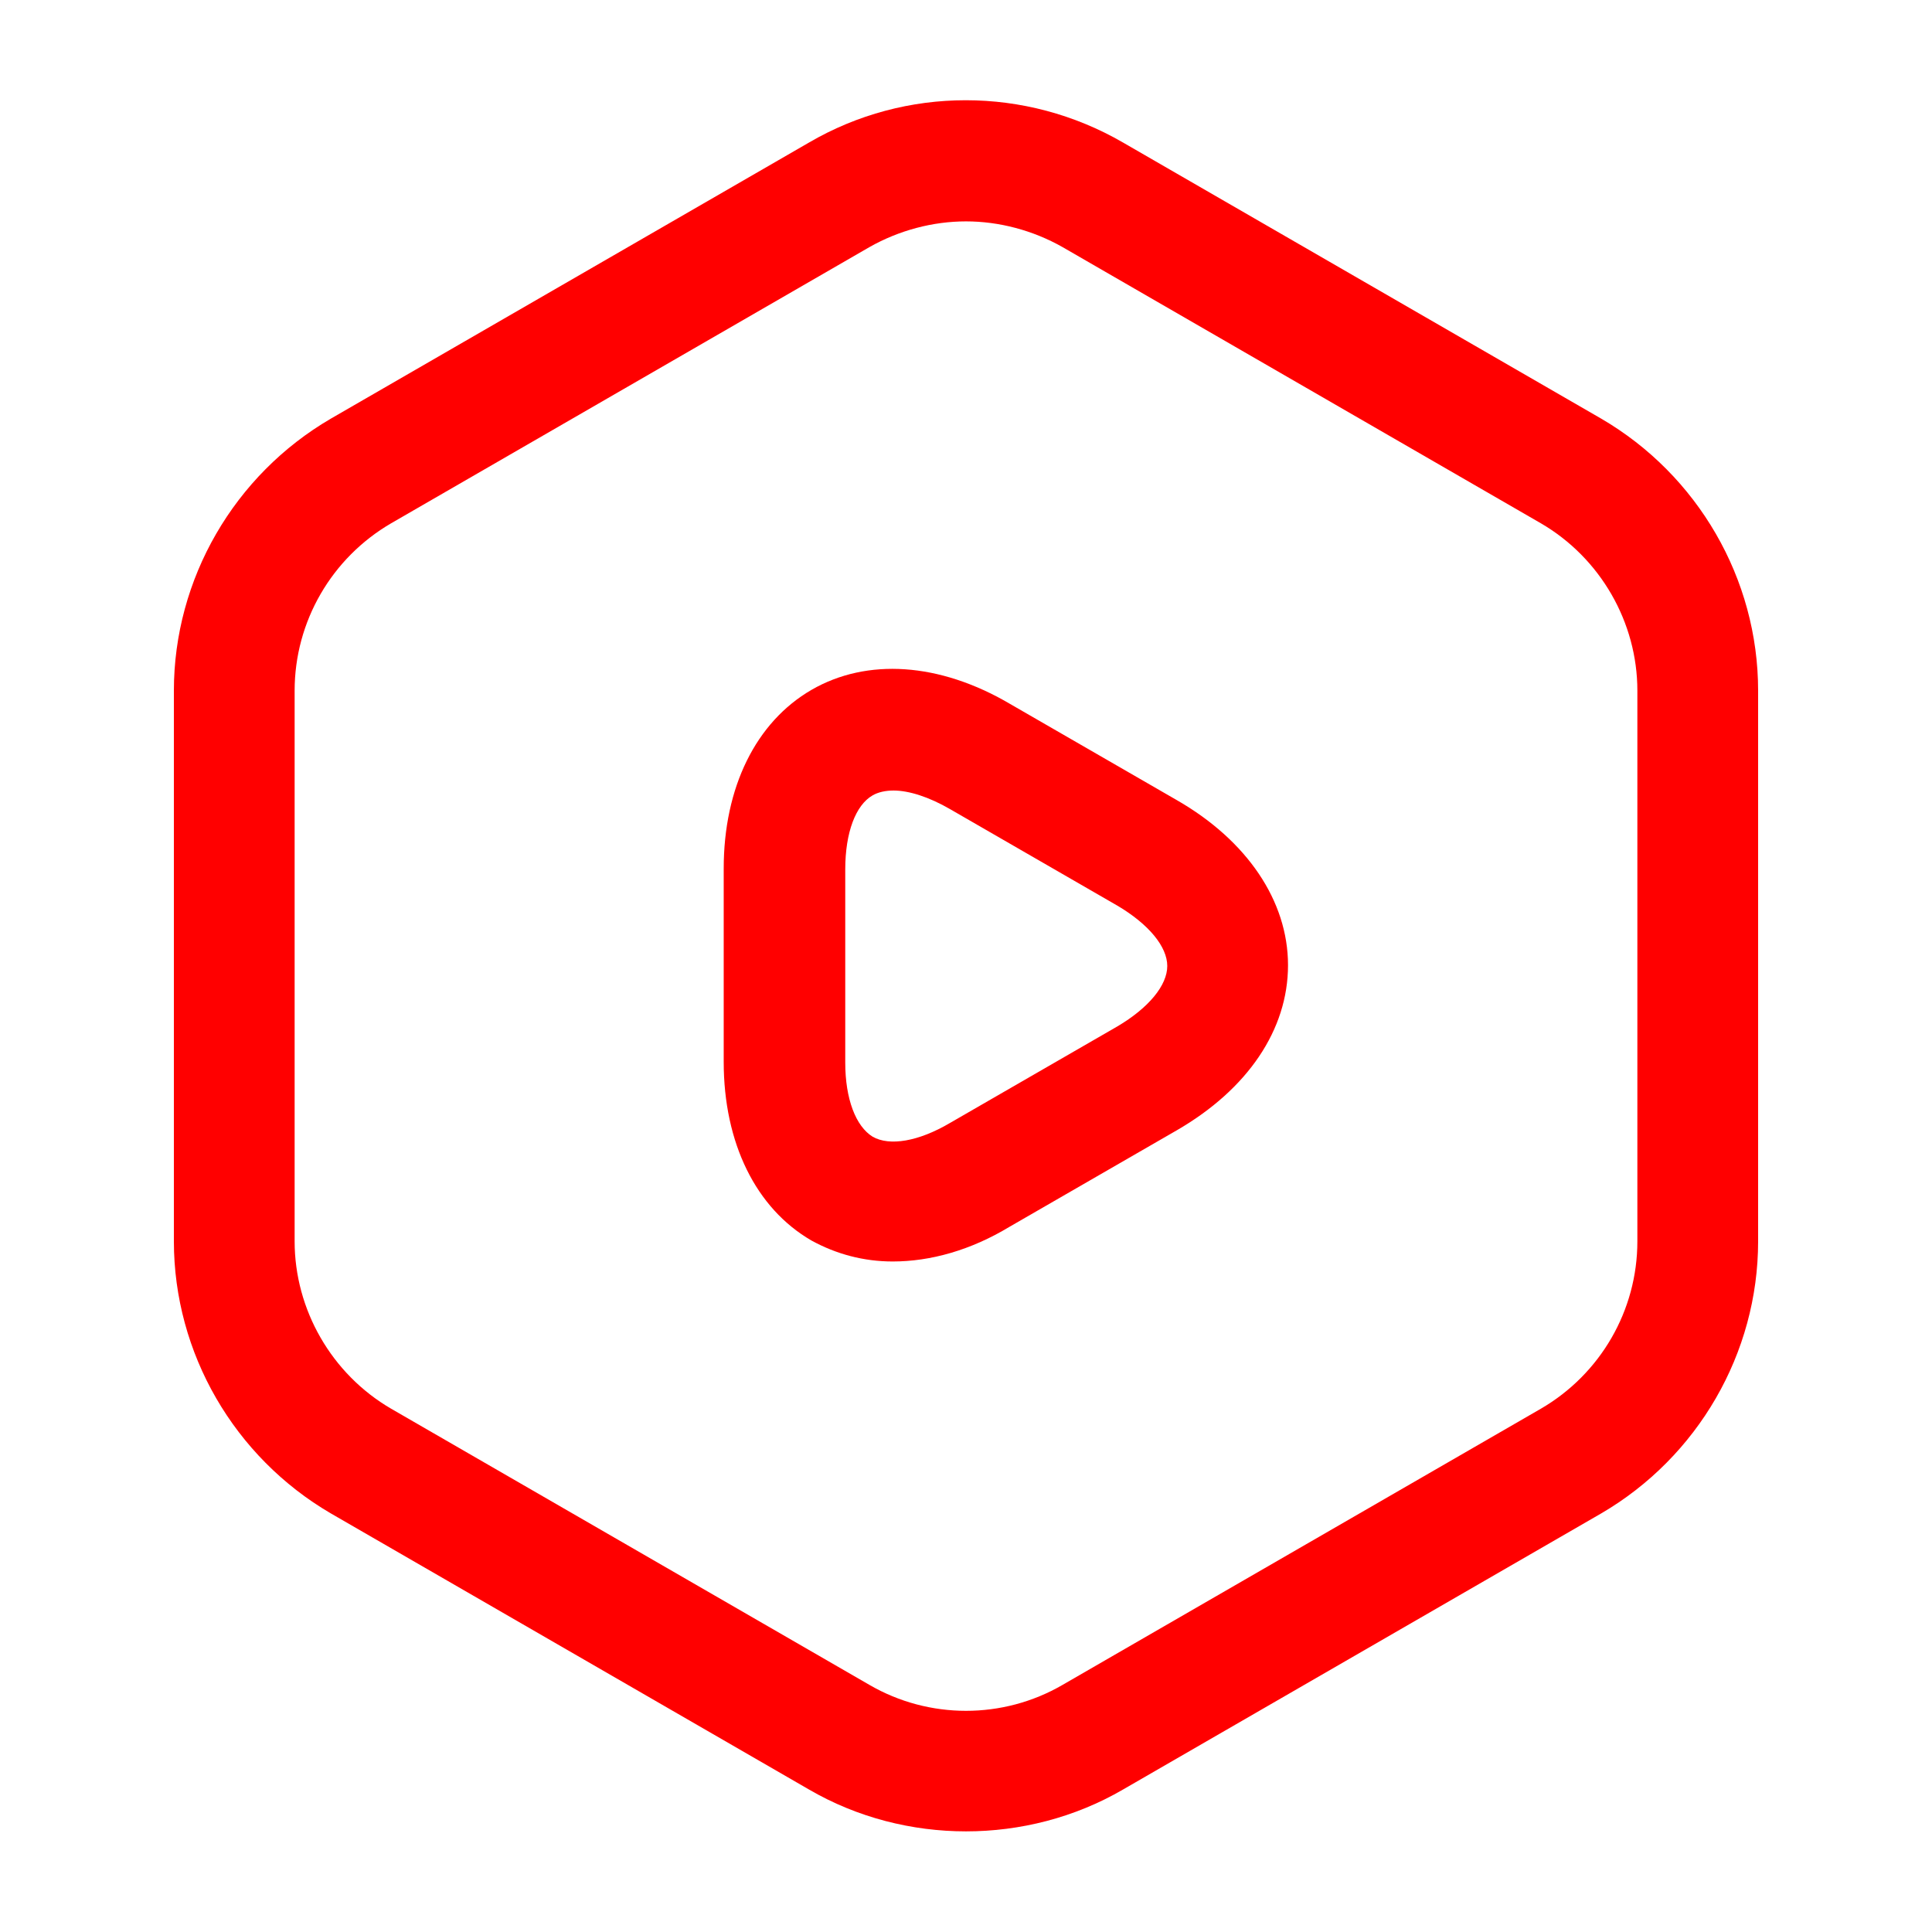 <svg width="34" height="34" viewBox="0 0 34 34" fill="none" xmlns="http://www.w3.org/2000/svg">
<path d="M17 32.229C16.051 32.229 15.088 31.988 14.238 31.493L5.823 26.634C4.123 25.642 3.06 23.814 3.06 21.845V12.155C3.06 10.186 4.123 8.358 5.823 7.367L14.238 2.508C15.938 1.516 18.049 1.516 19.763 2.508L28.178 7.367C29.878 8.358 30.94 10.186 30.94 12.155V21.845C30.94 23.814 29.878 25.642 28.178 26.634L19.763 31.493C18.913 31.988 17.95 32.229 17 32.229ZM17 3.896C16.419 3.896 15.824 4.052 15.3 4.349L6.885 9.208C5.837 9.818 5.185 10.937 5.185 12.155V21.845C5.185 23.049 5.837 24.183 6.885 24.792L15.3 29.651C16.349 30.26 17.652 30.26 18.7 29.651L27.115 24.792C28.164 24.183 28.815 23.064 28.815 21.845V12.155C28.815 10.951 28.164 9.818 27.115 9.208L18.7 4.349C18.176 4.052 17.581 3.896 17 3.896Z" fill="#FF0000"/>
<path d="M15.711 22.2C15.201 22.2 14.719 22.072 14.28 21.831C13.303 21.265 12.736 20.117 12.736 18.686V15.286C12.736 13.855 13.303 12.708 14.28 12.141C15.258 11.575 16.533 11.66 17.765 12.382L20.712 14.082C21.944 14.79 22.667 15.853 22.667 16.986C22.667 18.12 21.959 19.168 20.712 19.89L17.765 21.59C17.085 22.001 16.377 22.2 15.711 22.2ZM15.725 13.912C15.584 13.912 15.456 13.94 15.357 13.997C15.059 14.167 14.875 14.649 14.875 15.3V18.7C14.875 19.338 15.059 19.82 15.357 20.004C15.654 20.174 16.164 20.089 16.717 19.763L19.664 18.063C20.216 17.737 20.542 17.34 20.542 17C20.542 16.66 20.216 16.264 19.664 15.938L16.717 14.238C16.349 14.025 15.995 13.912 15.725 13.912Z" fill="#FF0000"/>
</svg>
